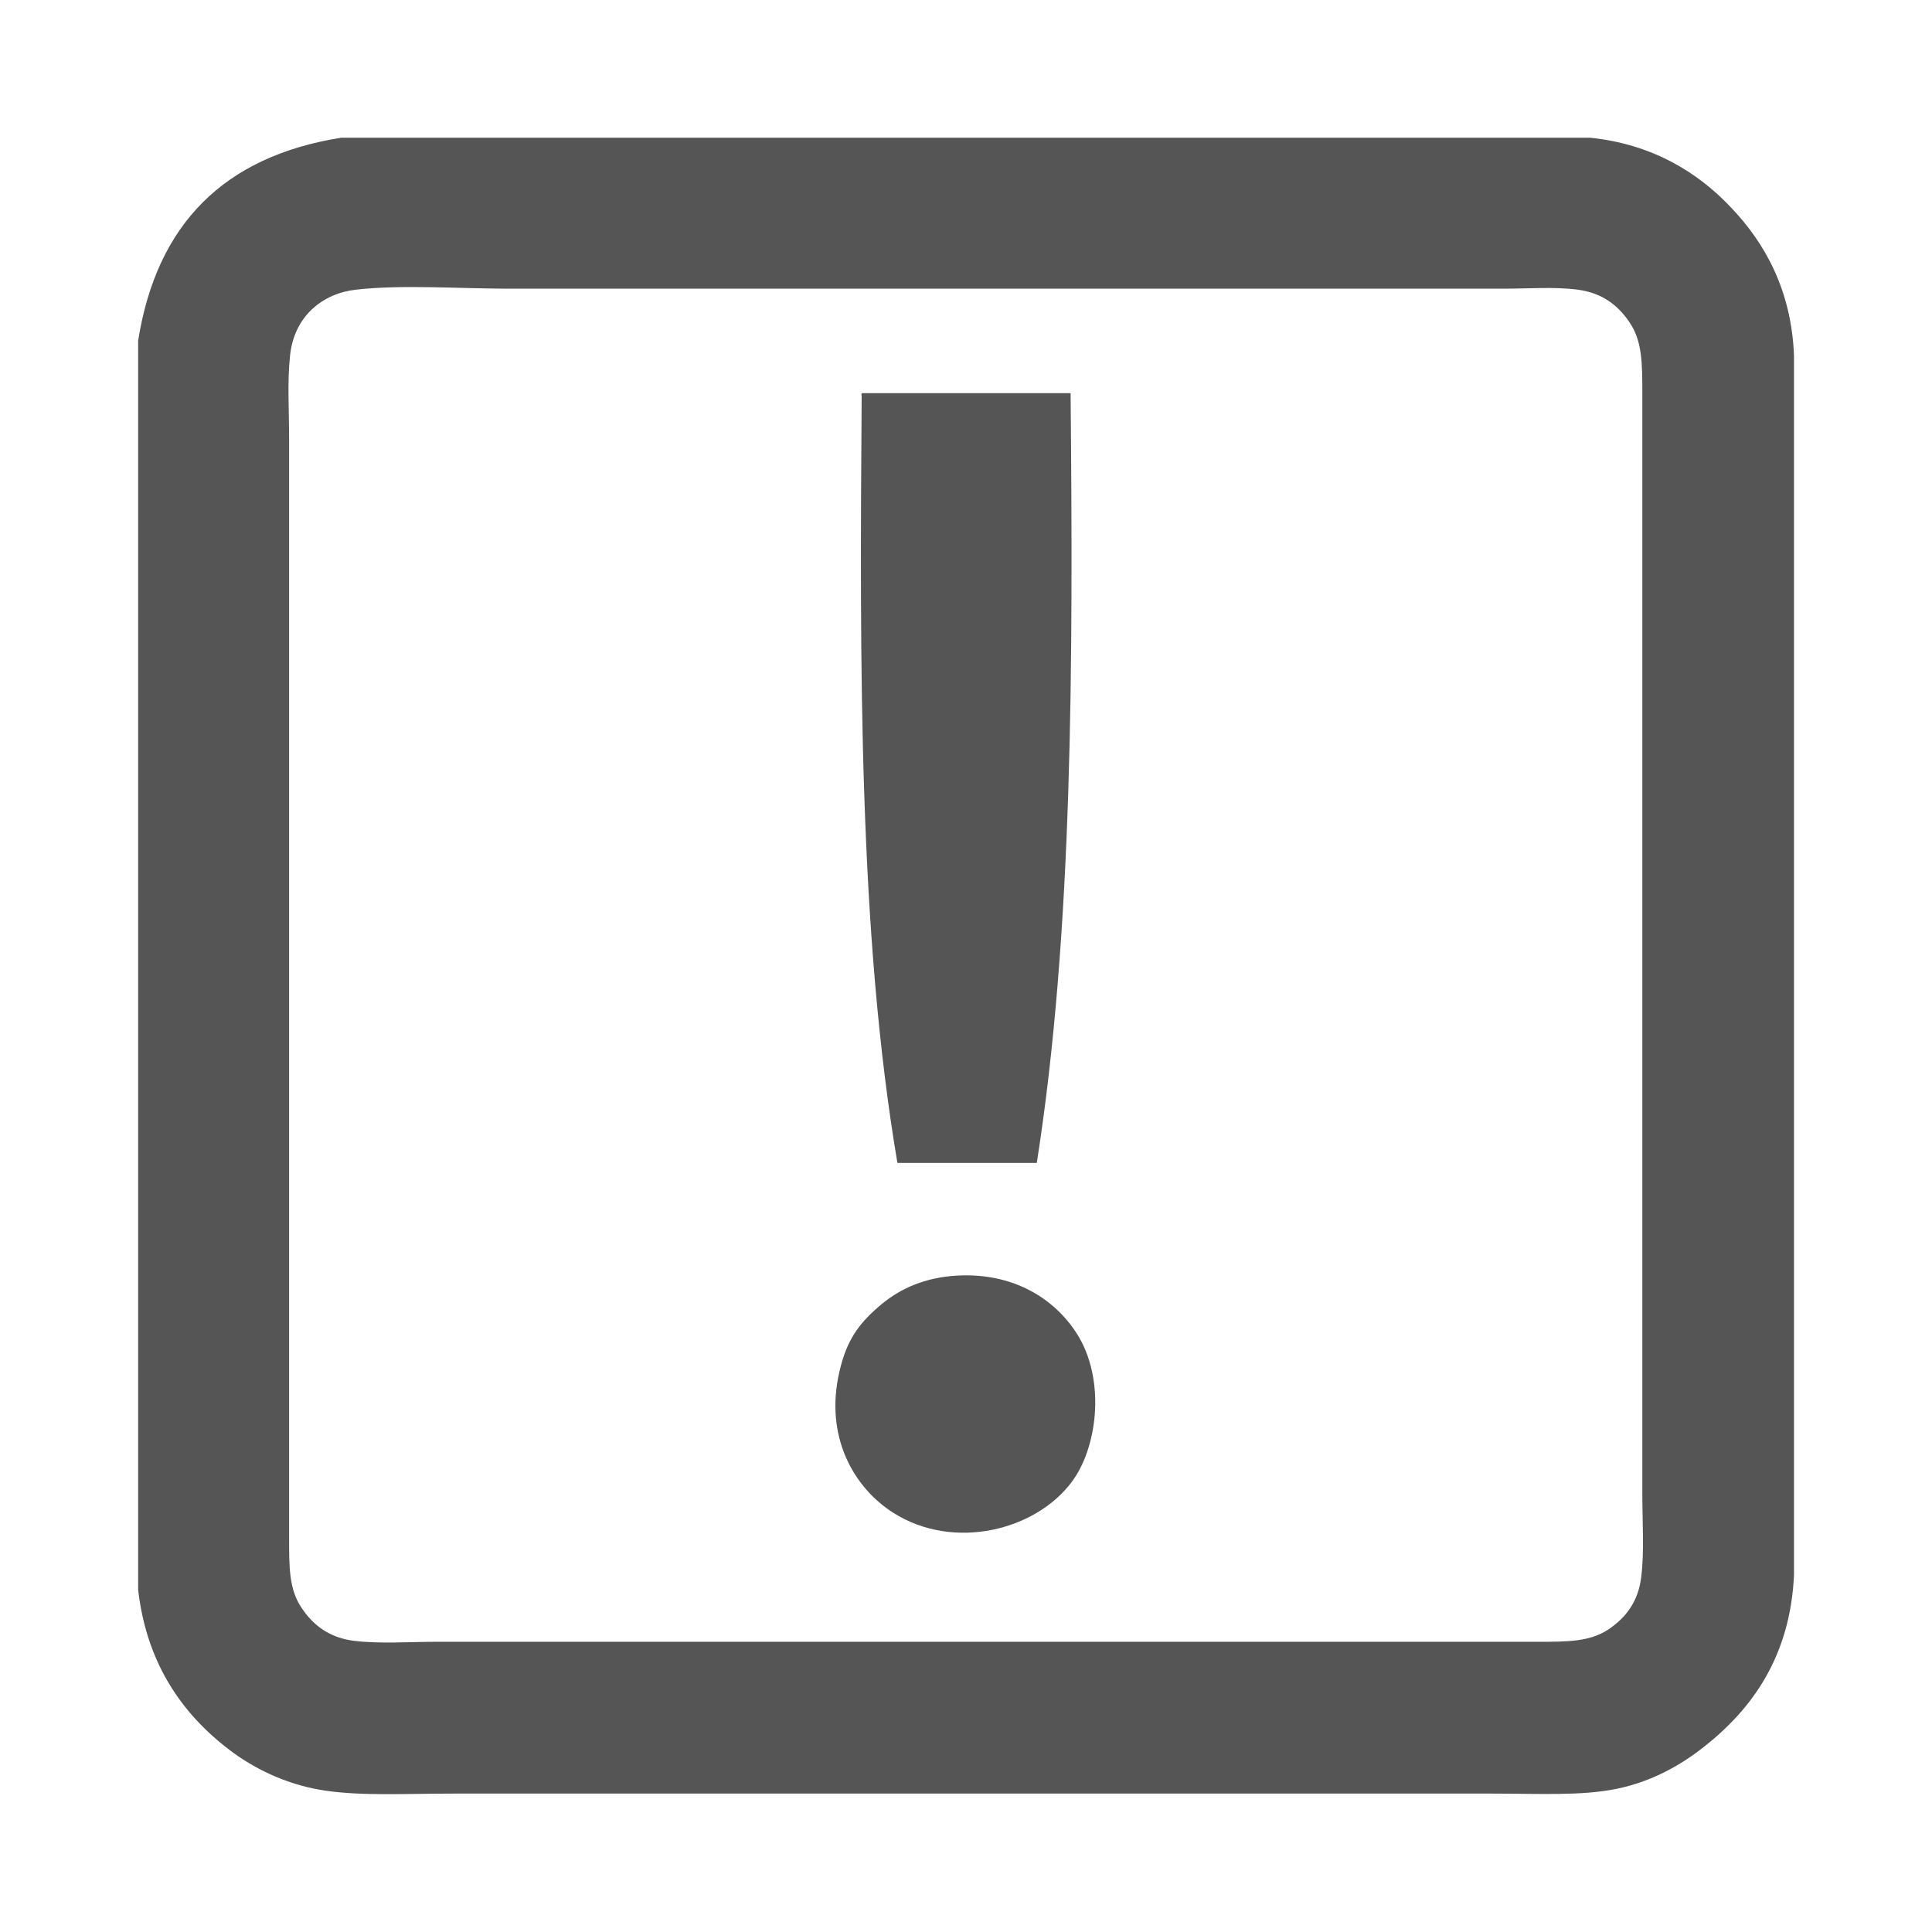 <?xml version="1.0" encoding="utf-8"?>
<!-- Generator: Adobe Illustrator 15.0.0, SVG Export Plug-In . SVG Version: 6.00 Build 0)  -->
<!DOCTYPE svg PUBLIC "-//W3C//DTD SVG 1.1//EN" "http://www.w3.org/Graphics/SVG/1.1/DTD/svg11.dtd">
<svg version="1.1" id="Layer_1" xmlns="http://www.w3.org/2000/svg" xmlns:xlink="http://www.w3.org/1999/xlink" x="0px" y="0px"
	 width="14px" height="14px" viewBox="8.935 9.158 14 14" enable-background="new 8.935 9.158 14 14" xml:space="preserve">
<path fill="#555555" d="M11.408,10.156c3.017,0,6.032,0,9.049,0c0.446,0.045,0.779,0.248,1.021,0.505
	c0.245,0.256,0.438,0.599,0.457,1.072c0,2.946,0,5.893,0,8.838c-0.027,0.592-0.306,0.971-0.646,1.24
	c-0.177,0.141-0.384,0.256-0.637,0.309c-0.257,0.053-0.562,0.035-0.905,0.035c-2.514,0-5.02,0-7.527,0
	c-0.349,0-0.655,0.018-0.925-0.021c-0.256-0.037-0.484-0.141-0.667-0.273c-0.354-0.259-0.629-0.63-0.692-1.184
	c0-3.018,0-6.032,0-9.05C10.07,10.78,10.561,10.29,11.408,10.156L11.408,10.156z M11.037,11.733c-0.021,0.194-0.007,0.4-0.007,0.604
	c0,2.662,0,5.288,0,7.954c0,0.222-0.002,0.382,0.091,0.519c0.083,0.125,0.2,0.215,0.378,0.238c0.191,0.023,0.396,0.007,0.604,0.007
	c2.671,0,5.304,0,7.968,0c0.223,0,0.382,0.001,0.52-0.09c0.125-0.085,0.215-0.199,0.237-0.379c0.023-0.188,0.008-0.398,0.008-0.603
	c0-2.658,0-5.329,0-7.97c0-0.225-0.001-0.384-0.092-0.518c-0.084-0.125-0.199-0.215-0.377-0.238
	c-0.169-0.022-0.354-0.007-0.54-0.007c-2.41,0-4.813,0-7.198,0c-0.361,0-0.782-0.031-1.114,0.007
	C11.278,11.283,11.068,11.444,11.037,11.733z"/>
<path fill="#555555" d="M15.186,12.007c0.502,0,1.004,0,1.507,0c0.018,1.957,0.018,3.901-0.245,5.578c-0.337,0-0.674,0-1.01,0
	c-0.281-1.658-0.273-3.604-0.259-5.559C15.176,12.018,15.176,12.007,15.186,12.007z"/>
<path fill="#555555" d="M15.824,18.405c0.462-0.043,0.779,0.182,0.933,0.448c0.188,0.331,0.127,0.8-0.056,1.044
	c-0.261,0.35-0.852,0.501-1.29,0.225c-0.288-0.181-0.505-0.554-0.392-1.03c0.05-0.214,0.131-0.333,0.279-0.462
	C15.434,18.511,15.598,18.428,15.824,18.405L15.824,18.405z"/>
</svg>
